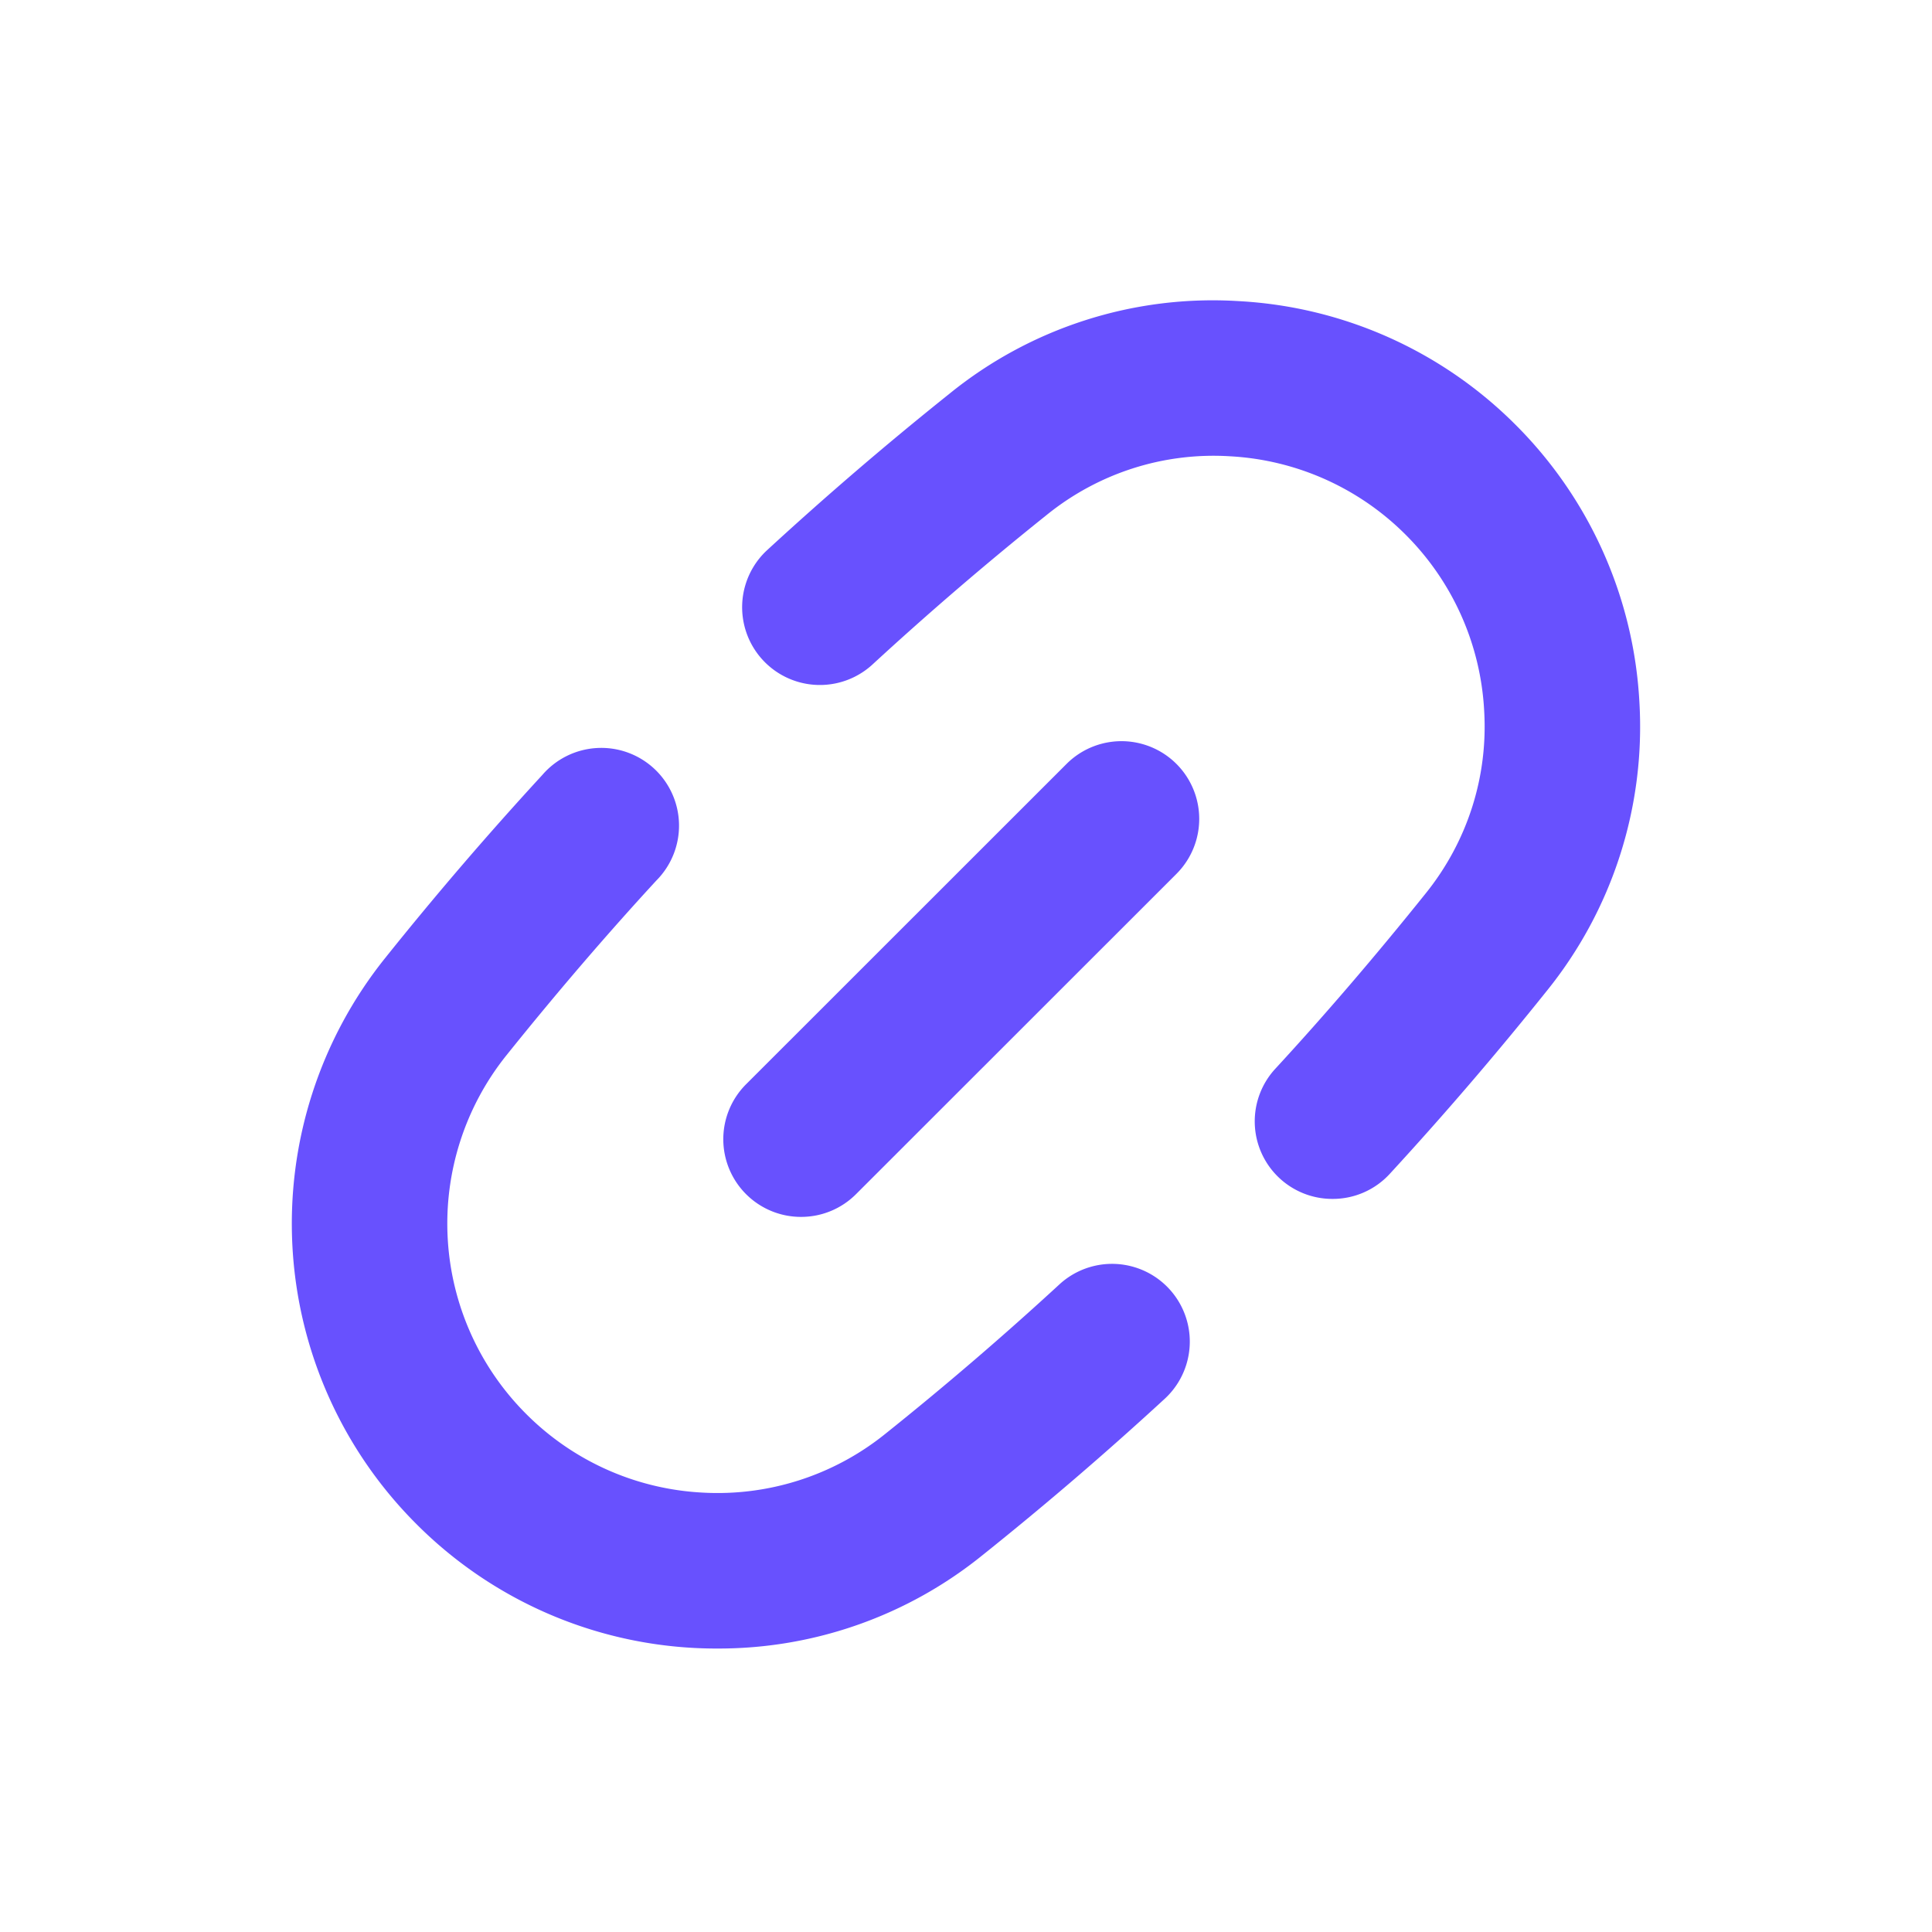 <svg width="29" height="29" viewBox="0 0 29 29" fill="none" class="size-8"><path d="M10.783 24.745a6.356 6.356 0 0 1-4.533-1.869 6.372 6.372 0 0 1-.465-8.5 52.35 52.35 0 0 1 2.355-2.743 1.167 1.167 0 1 1 1.714 1.582c-.743.806-1.5 1.688-2.248 2.62a4.04 4.04 0 0 0 .294 5.391 4.033 4.033 0 0 0 2.637 1.178 4.012 4.012 0 0 0 2.75-.88 49.611 49.611 0 0 0 2.623-2.252 1.167 1.167 0 0 1 1.584 1.714 51.671 51.671 0 0 1-2.743 2.355 6.294 6.294 0 0 1-3.968 1.404Zm9.22-6.749a1.164 1.164 0 0 1-.857-1.957c.743-.806 1.5-1.688 2.248-2.621.63-.779.943-1.753.884-2.747A4.035 4.035 0 0 0 21.1 8.027a4.033 4.033 0 0 0-2.638-1.178c-.999-.062-1.976.254-2.75.88a49.671 49.671 0 0 0-2.623 2.252 1.167 1.167 0 0 1-1.584-1.714 51.74 51.74 0 0 1 2.744-2.355 6.27 6.27 0 0 1 4.346-1.392 6.356 6.356 0 0 1 4.155 1.857 6.364 6.364 0 0 1 1.858 4.162 6.31 6.31 0 0 1-1.397 4.343 52.22 52.22 0 0 1-2.351 2.739 1.16 1.16 0 0 1-.857.375Z" fill="#6851FE"></path><path d="M12.025 18.266a1.166 1.166 0 0 1-.825-1.992l4.809-4.807a1.166 1.166 0 1 1 1.65 1.65l-4.809 4.807a1.163 1.163 0 0 1-.825.342Z" fill="#6851FE"></path></svg>
